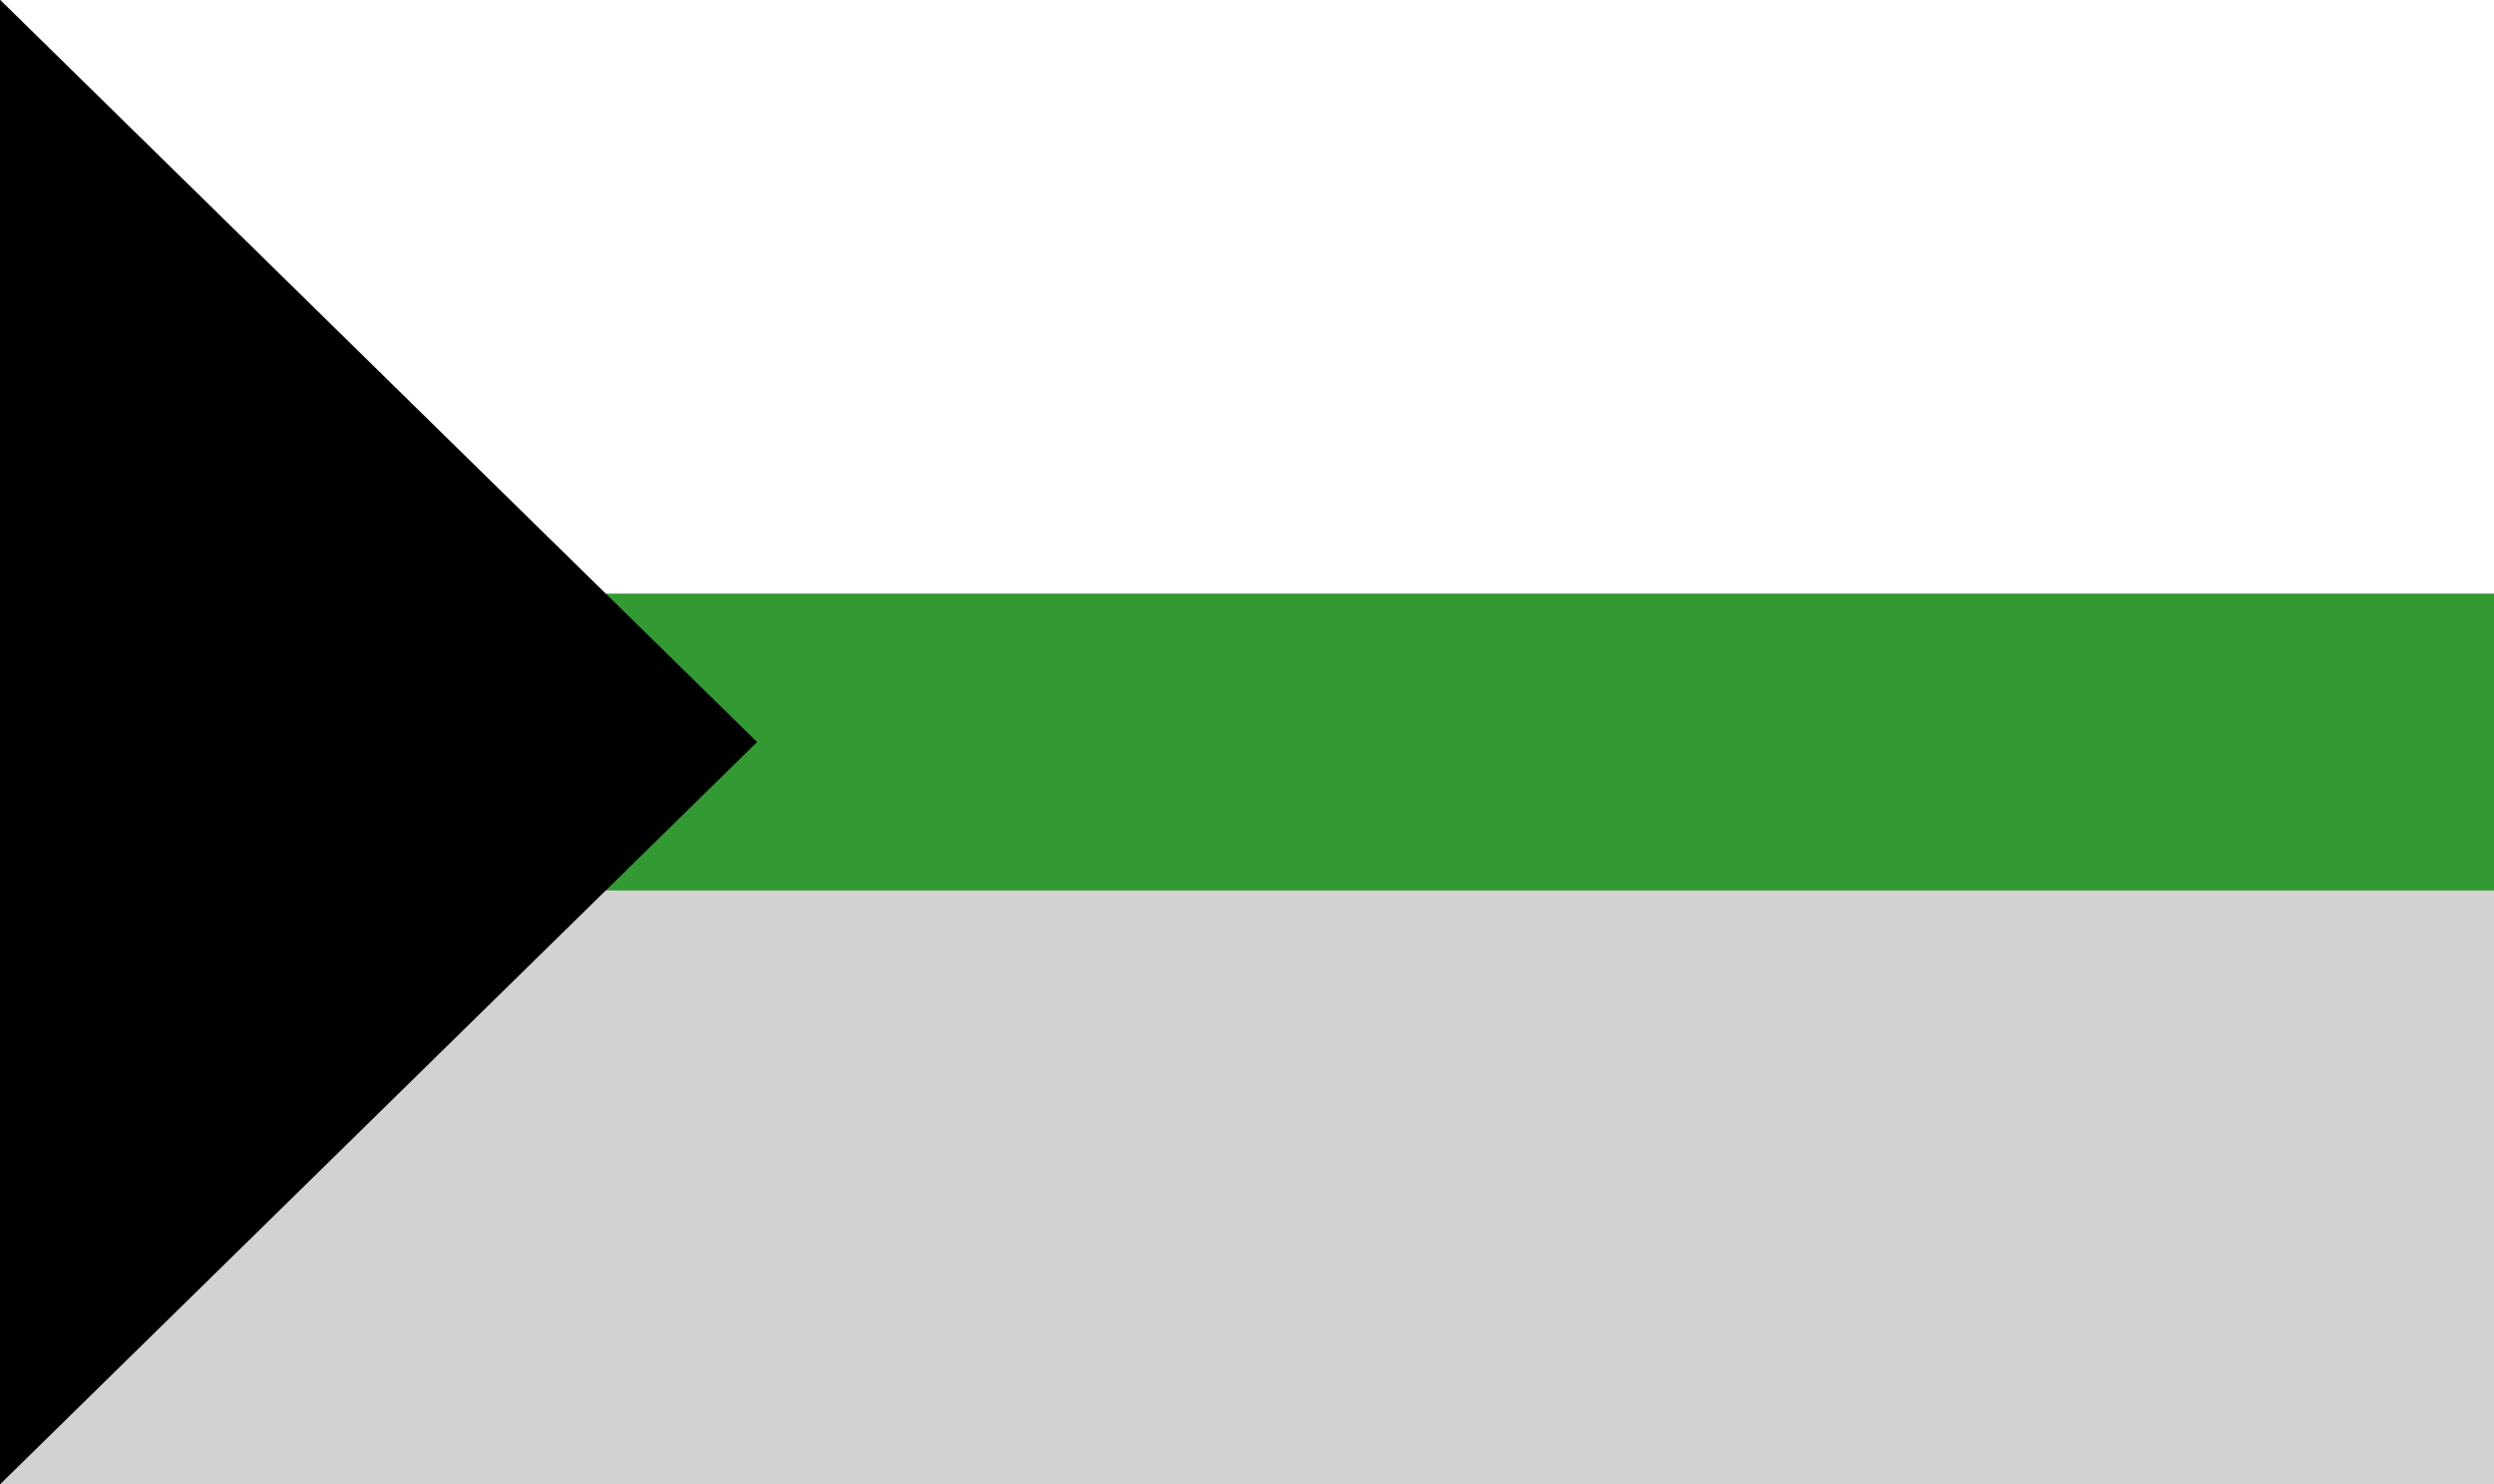<?xml version="1.0" encoding="UTF-8" standalone="no"?>
<!-- Created with Inkscape (http://www.inkscape.org/) -->

<svg
   width="42"
   height="25"
   viewBox="0 0 42 25"
   version="1.1"
   id="svg1"
   inkscape:version="1.3.2 (091e20e, 2023-11-25, custom)"
   sodipodi:docname="Demi.svg"
   inkscape:export-filename="e.png"
   inkscape:export-xdpi="96"
   inkscape:export-ydpi="96"
   xml:space="preserve"
   xmlns:inkscape="http://www.inkscape.org/namespaces/inkscape"
   xmlns:sodipodi="http://sodipodi.sourceforge.net/DTD/sodipodi-0.dtd"
   xmlns="http://www.w3.org/2000/svg"
   xmlns:svg="http://www.w3.org/2000/svg"><rect x="0" y="0" width="42" height="25" fill="#333333" stroke="none"/><sodipodi:namedview
     id="namedview1"
     pagecolor="#4f4f4f"
     bordercolor="#eeeeee"
     borderopacity="1"
     inkscape:showpageshadow="0"
     inkscape:pageopacity="0"
     inkscape:pagecheckerboard="0"
     inkscape:deskcolor="#454545"
     inkscape:document-units="px"
     inkscape:zoom="22.627417"
     inkscape:cx="16.904271"
     inkscape:cy="10.761281"
     inkscape:window-width="1920"
     inkscape:window-height="1009"
     inkscape:window-x="-8"
     inkscape:window-y="-8"
     inkscape:window-maximized="1"
     inkscape:current-layer="layer1" /><defs
     id="defs1" /><g
     inkscape:label="Layer 1"
     inkscape:groupmode="layer"
     id="layer1"><rect
       style="fill:#339933;fill-opacity:1;stroke-width:16.724;stroke-linecap:round;paint-order:fill markers stroke"
       id="rect1-3"
       width="42"
       height="8.692"
       x="0"
       y="8.154" /><rect
       style="fill:#ffffff;fill-opacity:1;stroke-width:17.938;stroke-linecap:round;paint-order:fill markers stroke"
       id="rect1"
       width="42"
       height="10"
       x="0"
       y="0" /><rect
       style="fill:#d2d2d2;fill-opacity:1;stroke-width:17.938;stroke-linecap:round;paint-order:fill markers stroke"
       id="rect1-9"
       width="42"
       height="10"
       x="0"
       y="15" /><path
       style="fill:#000000;fill-opacity:1;stroke-width:2.213;stroke-linecap:round;paint-order:fill markers stroke"
       d="m -0.25,-0.25 v 25.5 l 13,-12.75 z"
       id="path1"
       sodipodi:nodetypes="cccc" /></g></svg>
